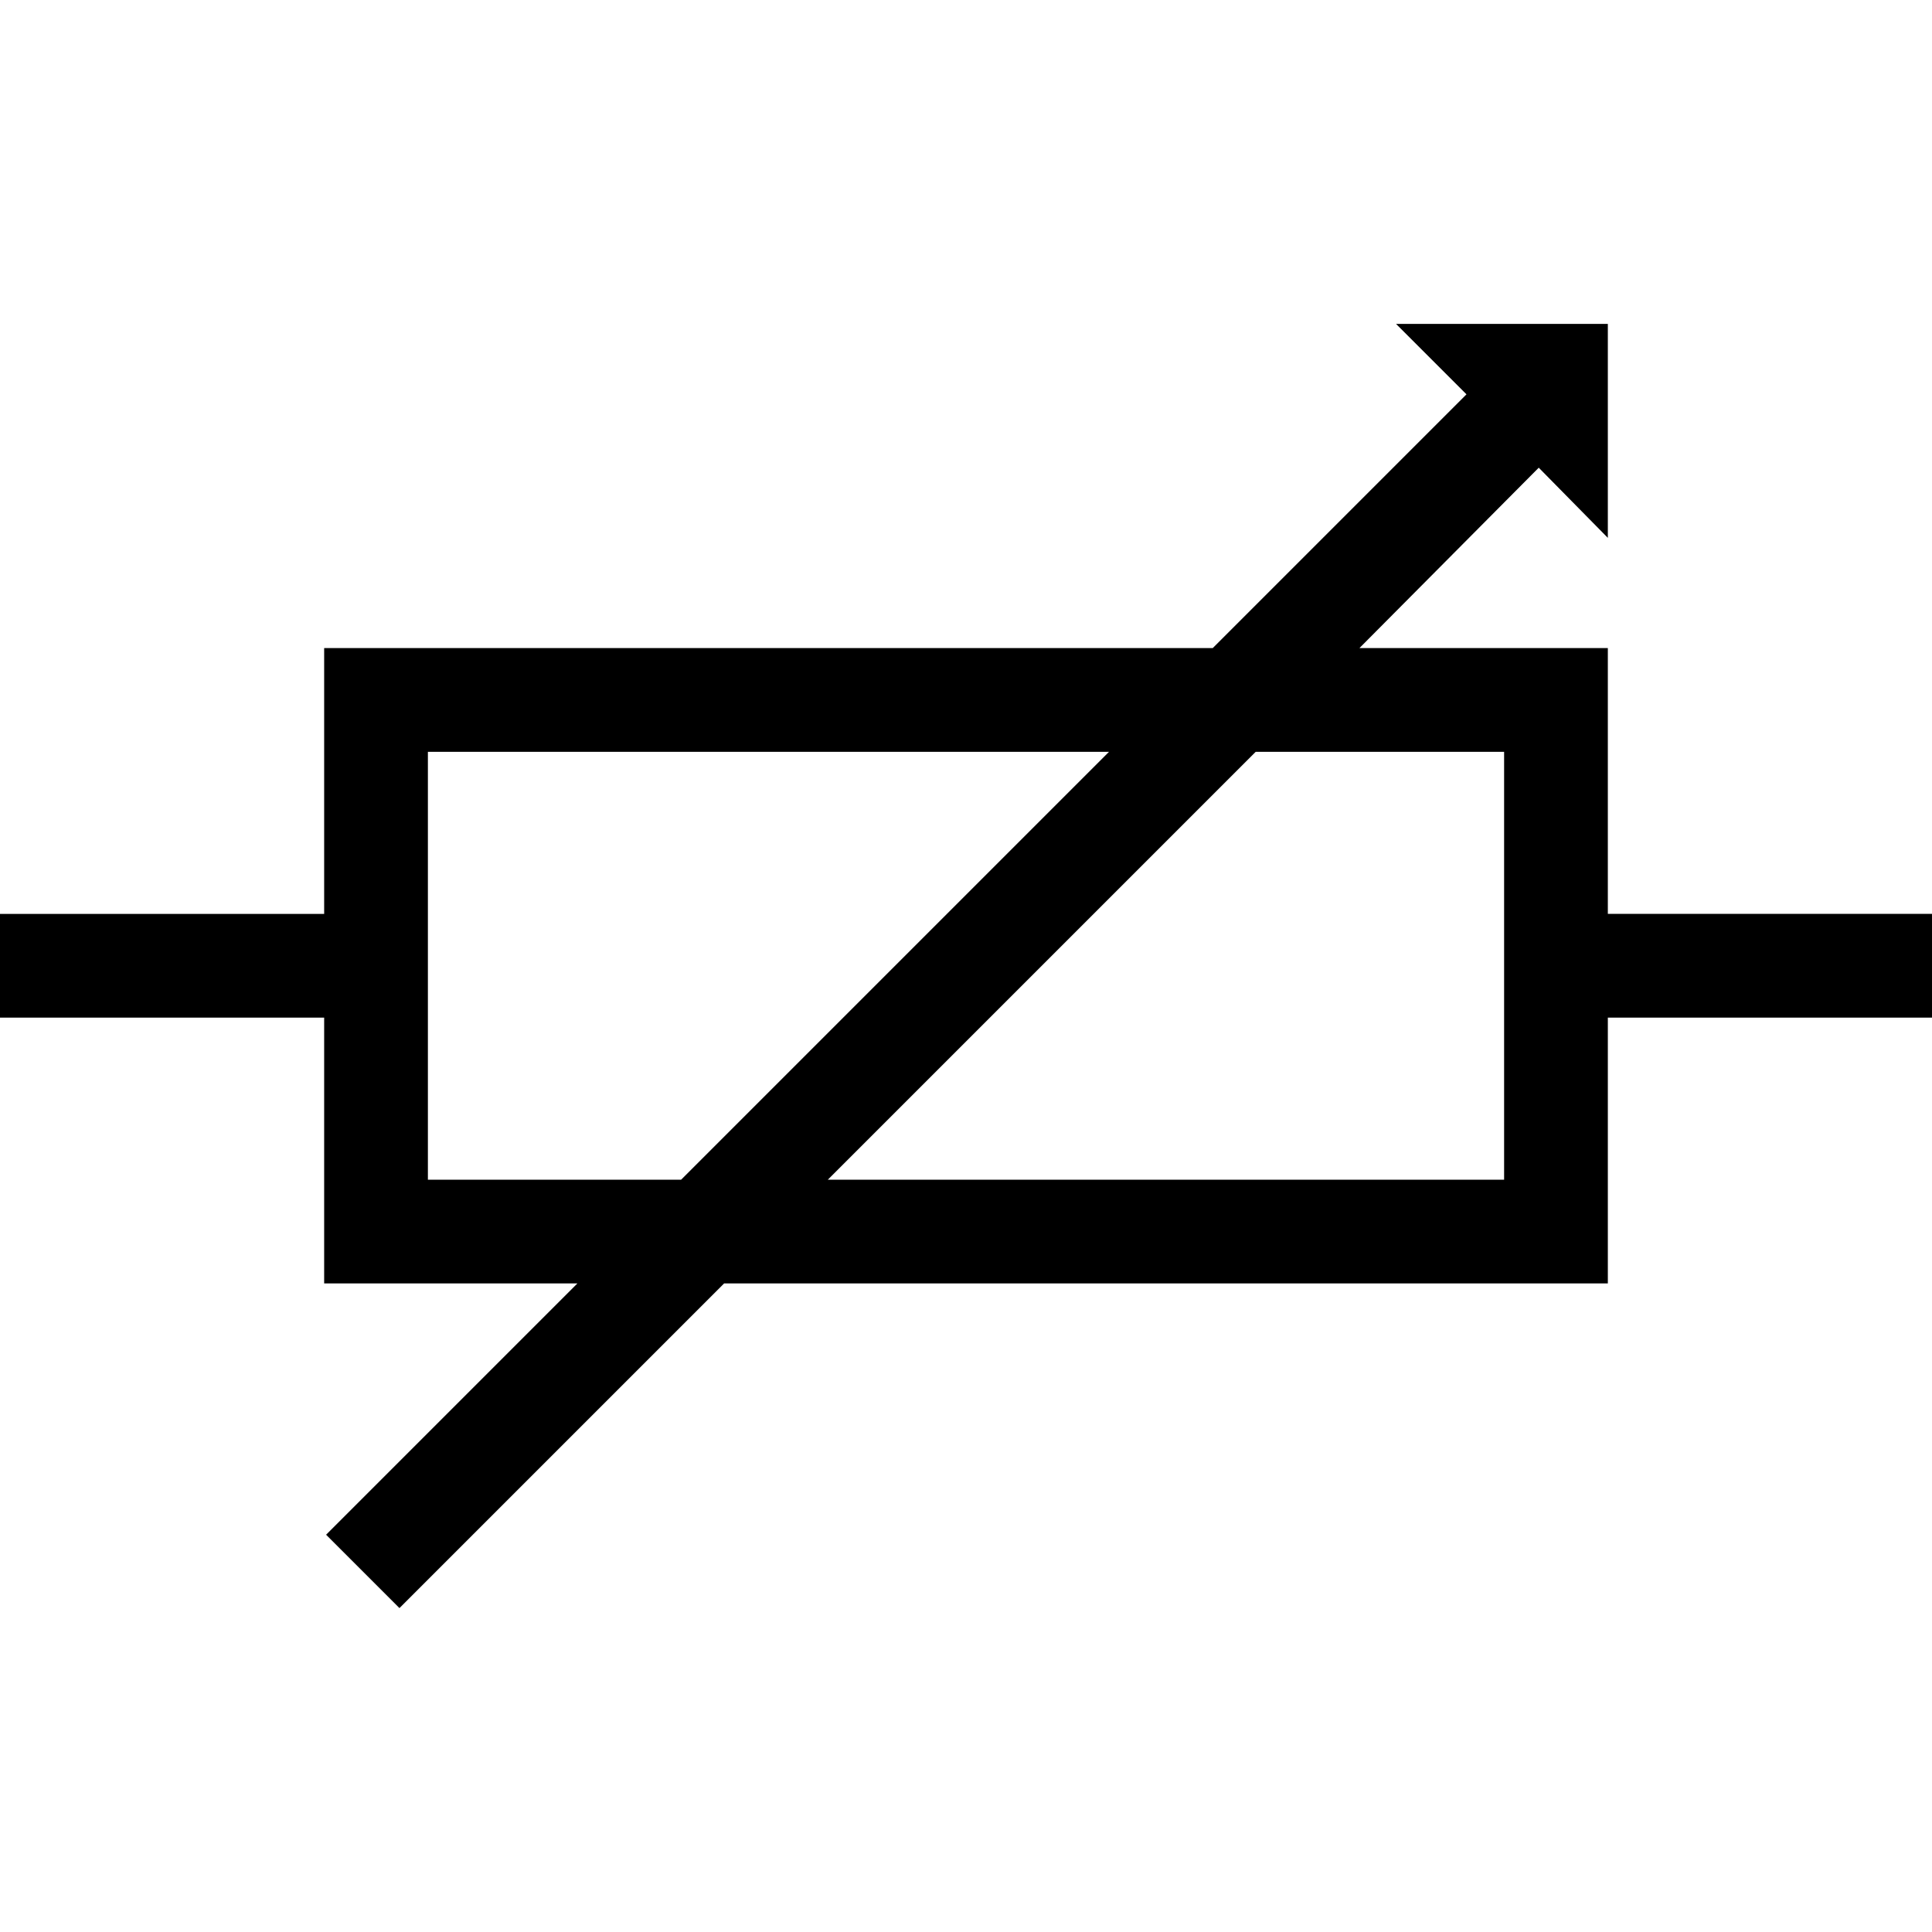 <?xml version='1.0' encoding='iso-8859-1'?>
<svg version="1.1" xmlns="http://www.w3.org/2000/svg" viewBox="0 0 298 298" xmlns:xlink="http://www.w3.org/1999/xlink" enable-background="new 0 0 298 298">
  <g>
    <path d="m298,140.962h-50v-41h-38.313l27.656-27.822 10.657,10.822v-33h-32.667l10.862,10.863-39.137,39.137h-137.058v41h-50v16h50v41h39.059l-38.761,38.761 11.315,11.314 50.075-50.075h136.312v-41h50v-16zm-232-25h105.059l-66,66h-39.059v-66zm127.688,0h38.312v66h-104.312l66-66z"/>
  </g>
</svg>
